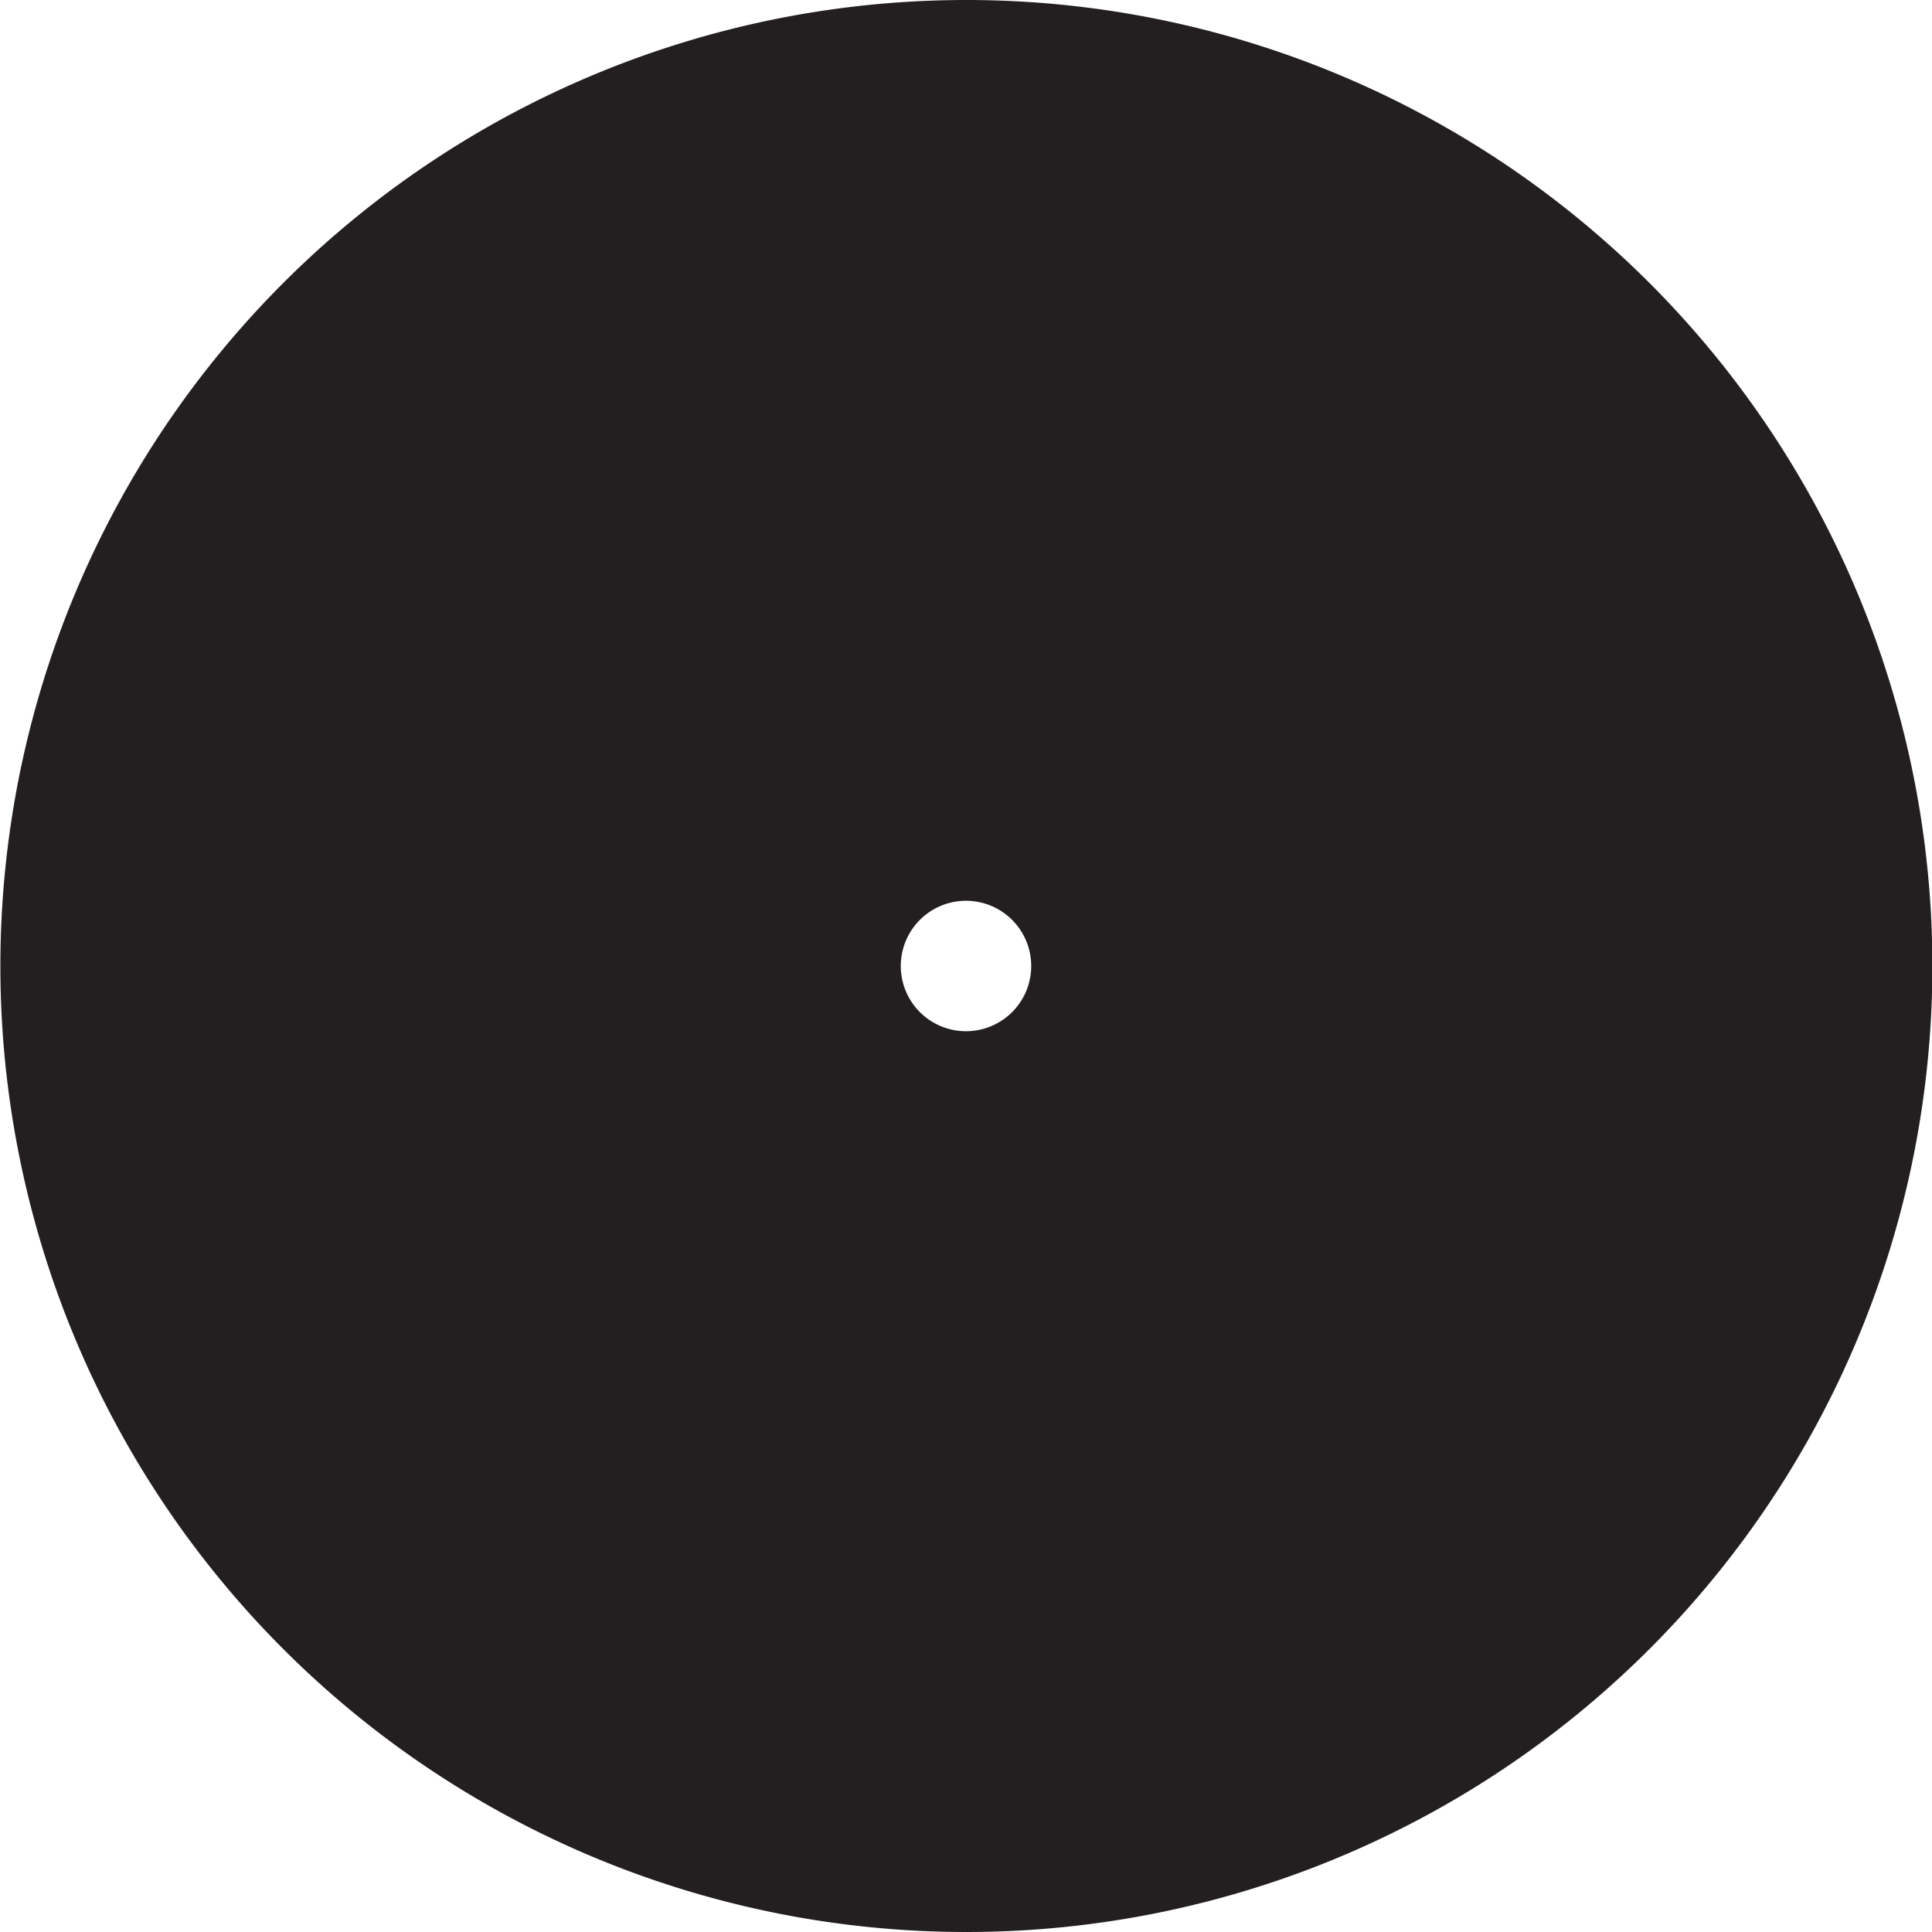 <svg id="Layer_1" data-name="Layer 1" xmlns="http://www.w3.org/2000/svg" viewBox="0 0 154.64 154.64"><defs><style>.cls-1{fill:#231f20;}</style></defs><title>Untitled-3</title><path class="cls-1" d="M287.65,209.74A77.32,77.32,0,1,0,365,287.06,77.32,77.32,0,0,0,287.65,209.74Zm0,82.54a5.22,5.22,0,1,1,5.22-5.22A5.22,5.22,0,0,1,287.65,292.28Z" transform="translate(-210.33 -209.74)"/></svg>
